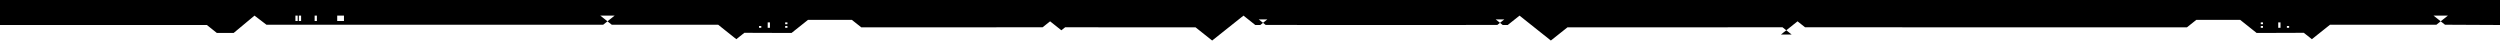 <svg width="1172" height="19" viewBox="0 0 1172 19" fill="none" xmlns="http://www.w3.org/2000/svg">
<path fill-rule="evenodd" clip-rule="evenodd" d="M1146.22 11.594L1144.2 9.993L1147.57 7.325H1140.85L1144.2 9.993L1142.19 11.594H1092.31L1089.44 13.88L1083.8 18.371L1080.03 15.378L1060.96 15.444H1057.9L1050.18 9.299H1029.65L1025.23 12.813L846.215 12.794L842.693 9.995L837.414 14.195L835.649 12.794L734.832 12.813L727.042 19L712.361 7.325L712.357 7.331L712.35 7.325L706.824 11.72H704.479L703.197 10.7L705.233 9.086H701.17L703.197 10.7L701.939 11.699L654.367 11.715V11.72L647.652 11.717L640.938 11.72V11.715L593.366 11.699L592.108 10.7L594.135 9.086H590.072L592.108 10.7L590.826 11.72H588.481L582.956 7.325L582.948 7.331L582.944 7.325L568.263 19L560.473 12.813L499.333 12.794L497.569 14.195L492.289 9.995L488.767 12.794L403.759 12.813L399.34 9.299H378.811L371.084 15.444H368.026L348.953 15.378L345.189 18.371L339.545 13.88L336.68 11.594H286.8L284.783 9.993L288.138 7.325H281.421L284.783 9.993L282.77 11.594H124.914L119.316 7.325L119.305 7.336L119.291 7.325L109.544 15.444H101.657L96.985 11.72H0V0H1172V11.72L1146.22 11.594ZM139.555 7.325H138.496V9.847H139.555V7.325ZM141.157 7.325H140.101V9.847H141.157V7.325ZM148.557 7.325H147.501V9.847H148.557V7.325ZM161.252 7.325H158.081V9.847H161.252V7.325ZM356.895 12.178H355.837V13.018H356.895V12.178ZM360.949 10.496H359.891V13.018H360.949V10.496ZM369.15 10.496H368.092V11.335H369.15V10.496ZM369.15 12.178H368.092V13.018H369.15V12.178ZM1060.89 10.496H1059.84V11.335H1060.89V10.496ZM1060.89 12.178H1059.84V13.018H1060.89V12.178ZM1069.1 10.496H1068.04V13.018H1069.1V10.496ZM1073.15 12.178H1072.09V13.018H1073.15V12.178ZM1146.23 11.607H1142.17L1142.19 11.594H1146.22L1146.23 11.607ZM834.915 16.182L837.414 14.195L839.919 16.182H834.915ZM286.817 11.607H282.753L282.77 11.594H286.8L286.817 11.607Z" fill="black"/>
</svg>
